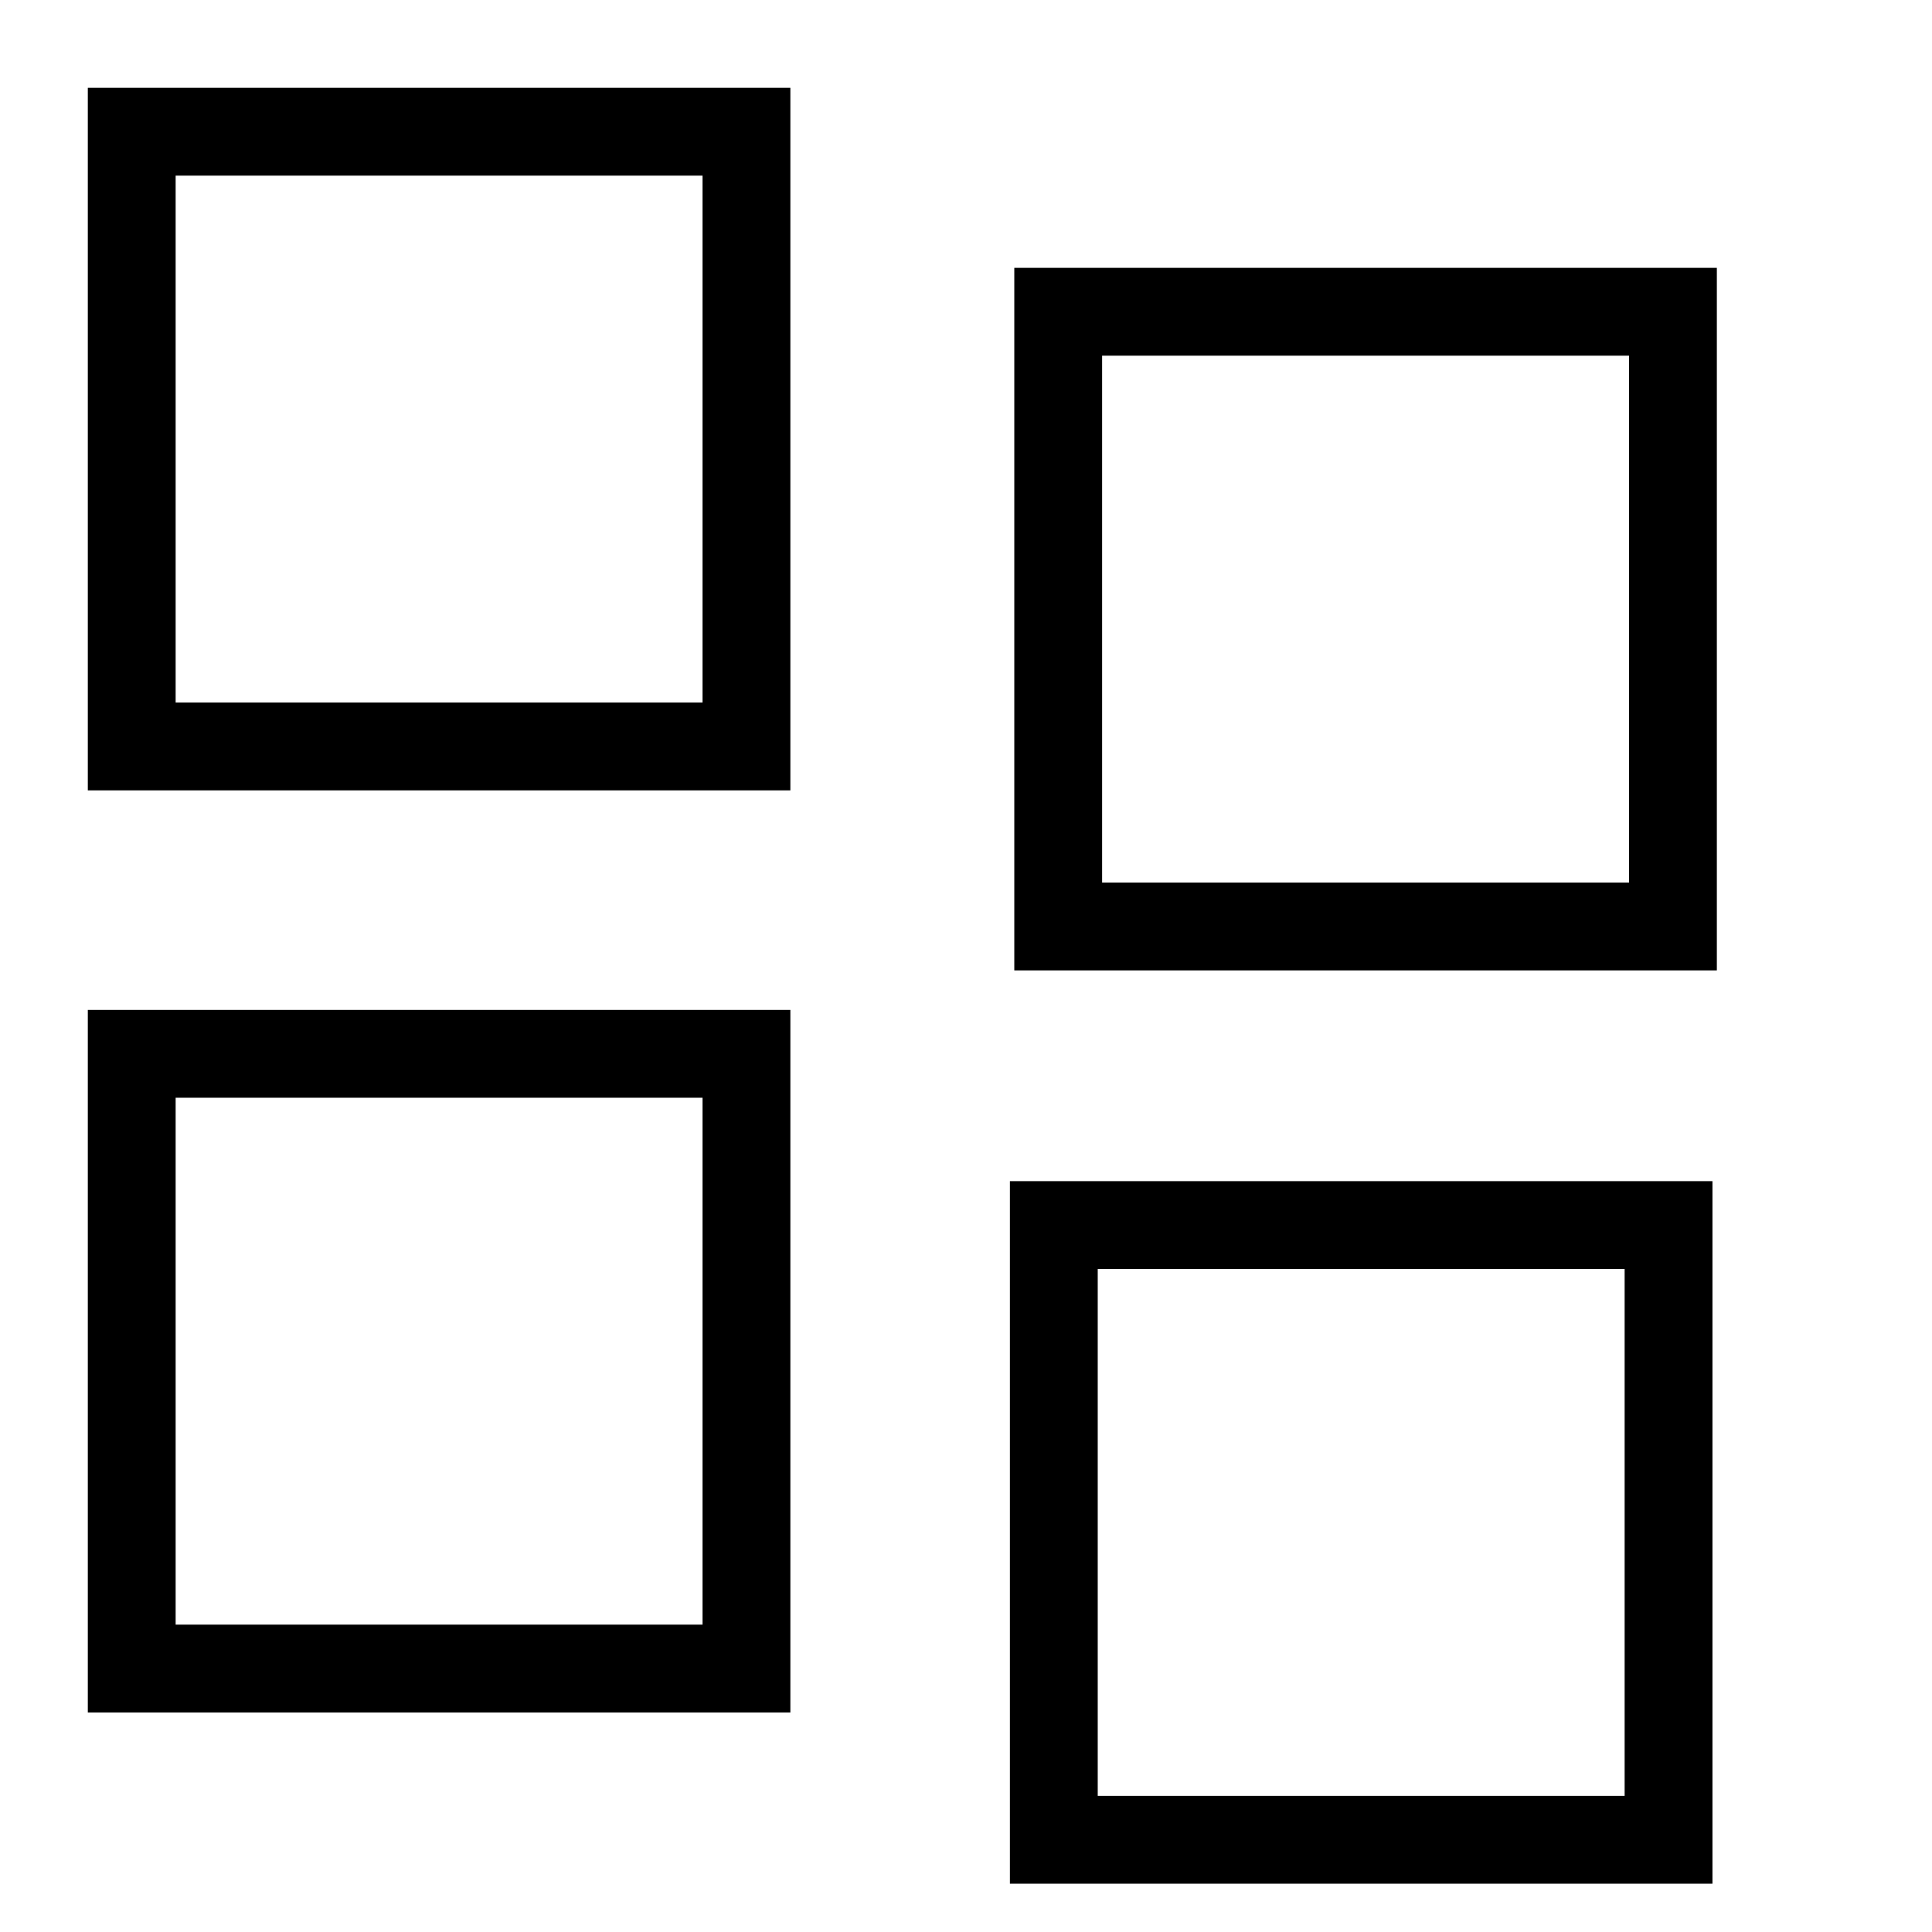 <?xml version="1.0" encoding="utf-8"?>
<!-- Generator: Adobe Illustrator 24.2.0, SVG Export Plug-In . SVG Version: 6.00 Build 0)  -->
<svg version="1.1" id="Layer_1" xmlns="http://www.w3.org/2000/svg" xmlns:xlink="http://www.w3.org/1999/xlink" x="0px" y="0px"
	 viewBox="0 0 44 44" style="enable-background:new 0 0 44 44;" xml:space="preserve">
<g>
	<g id="Artboard-5">
		<path d="M4,16h12V4H4V16z M2,2h16v16H2V2z"/>
	</g>
</g>
<g>
	<g id="Artboard-5_1_">
		<path d="M25.1,20.1h12v-12h-12V20.1z M23.1,6.1h16v16h-16V6.1z"/>
	</g>
</g>
<g>
	<g id="Artboard-5_2_">
		<path d="M4,37h12V25H4V37z M2,23h16v16H2V23z"/>
	</g>
</g>
<g>
	<g id="Artboard-5_3_">
		<path d="M25,40.9h12v-12H25V40.9z M23,26.9h16v16H23V26.9z"/>
	</g>
</g>
</svg>
